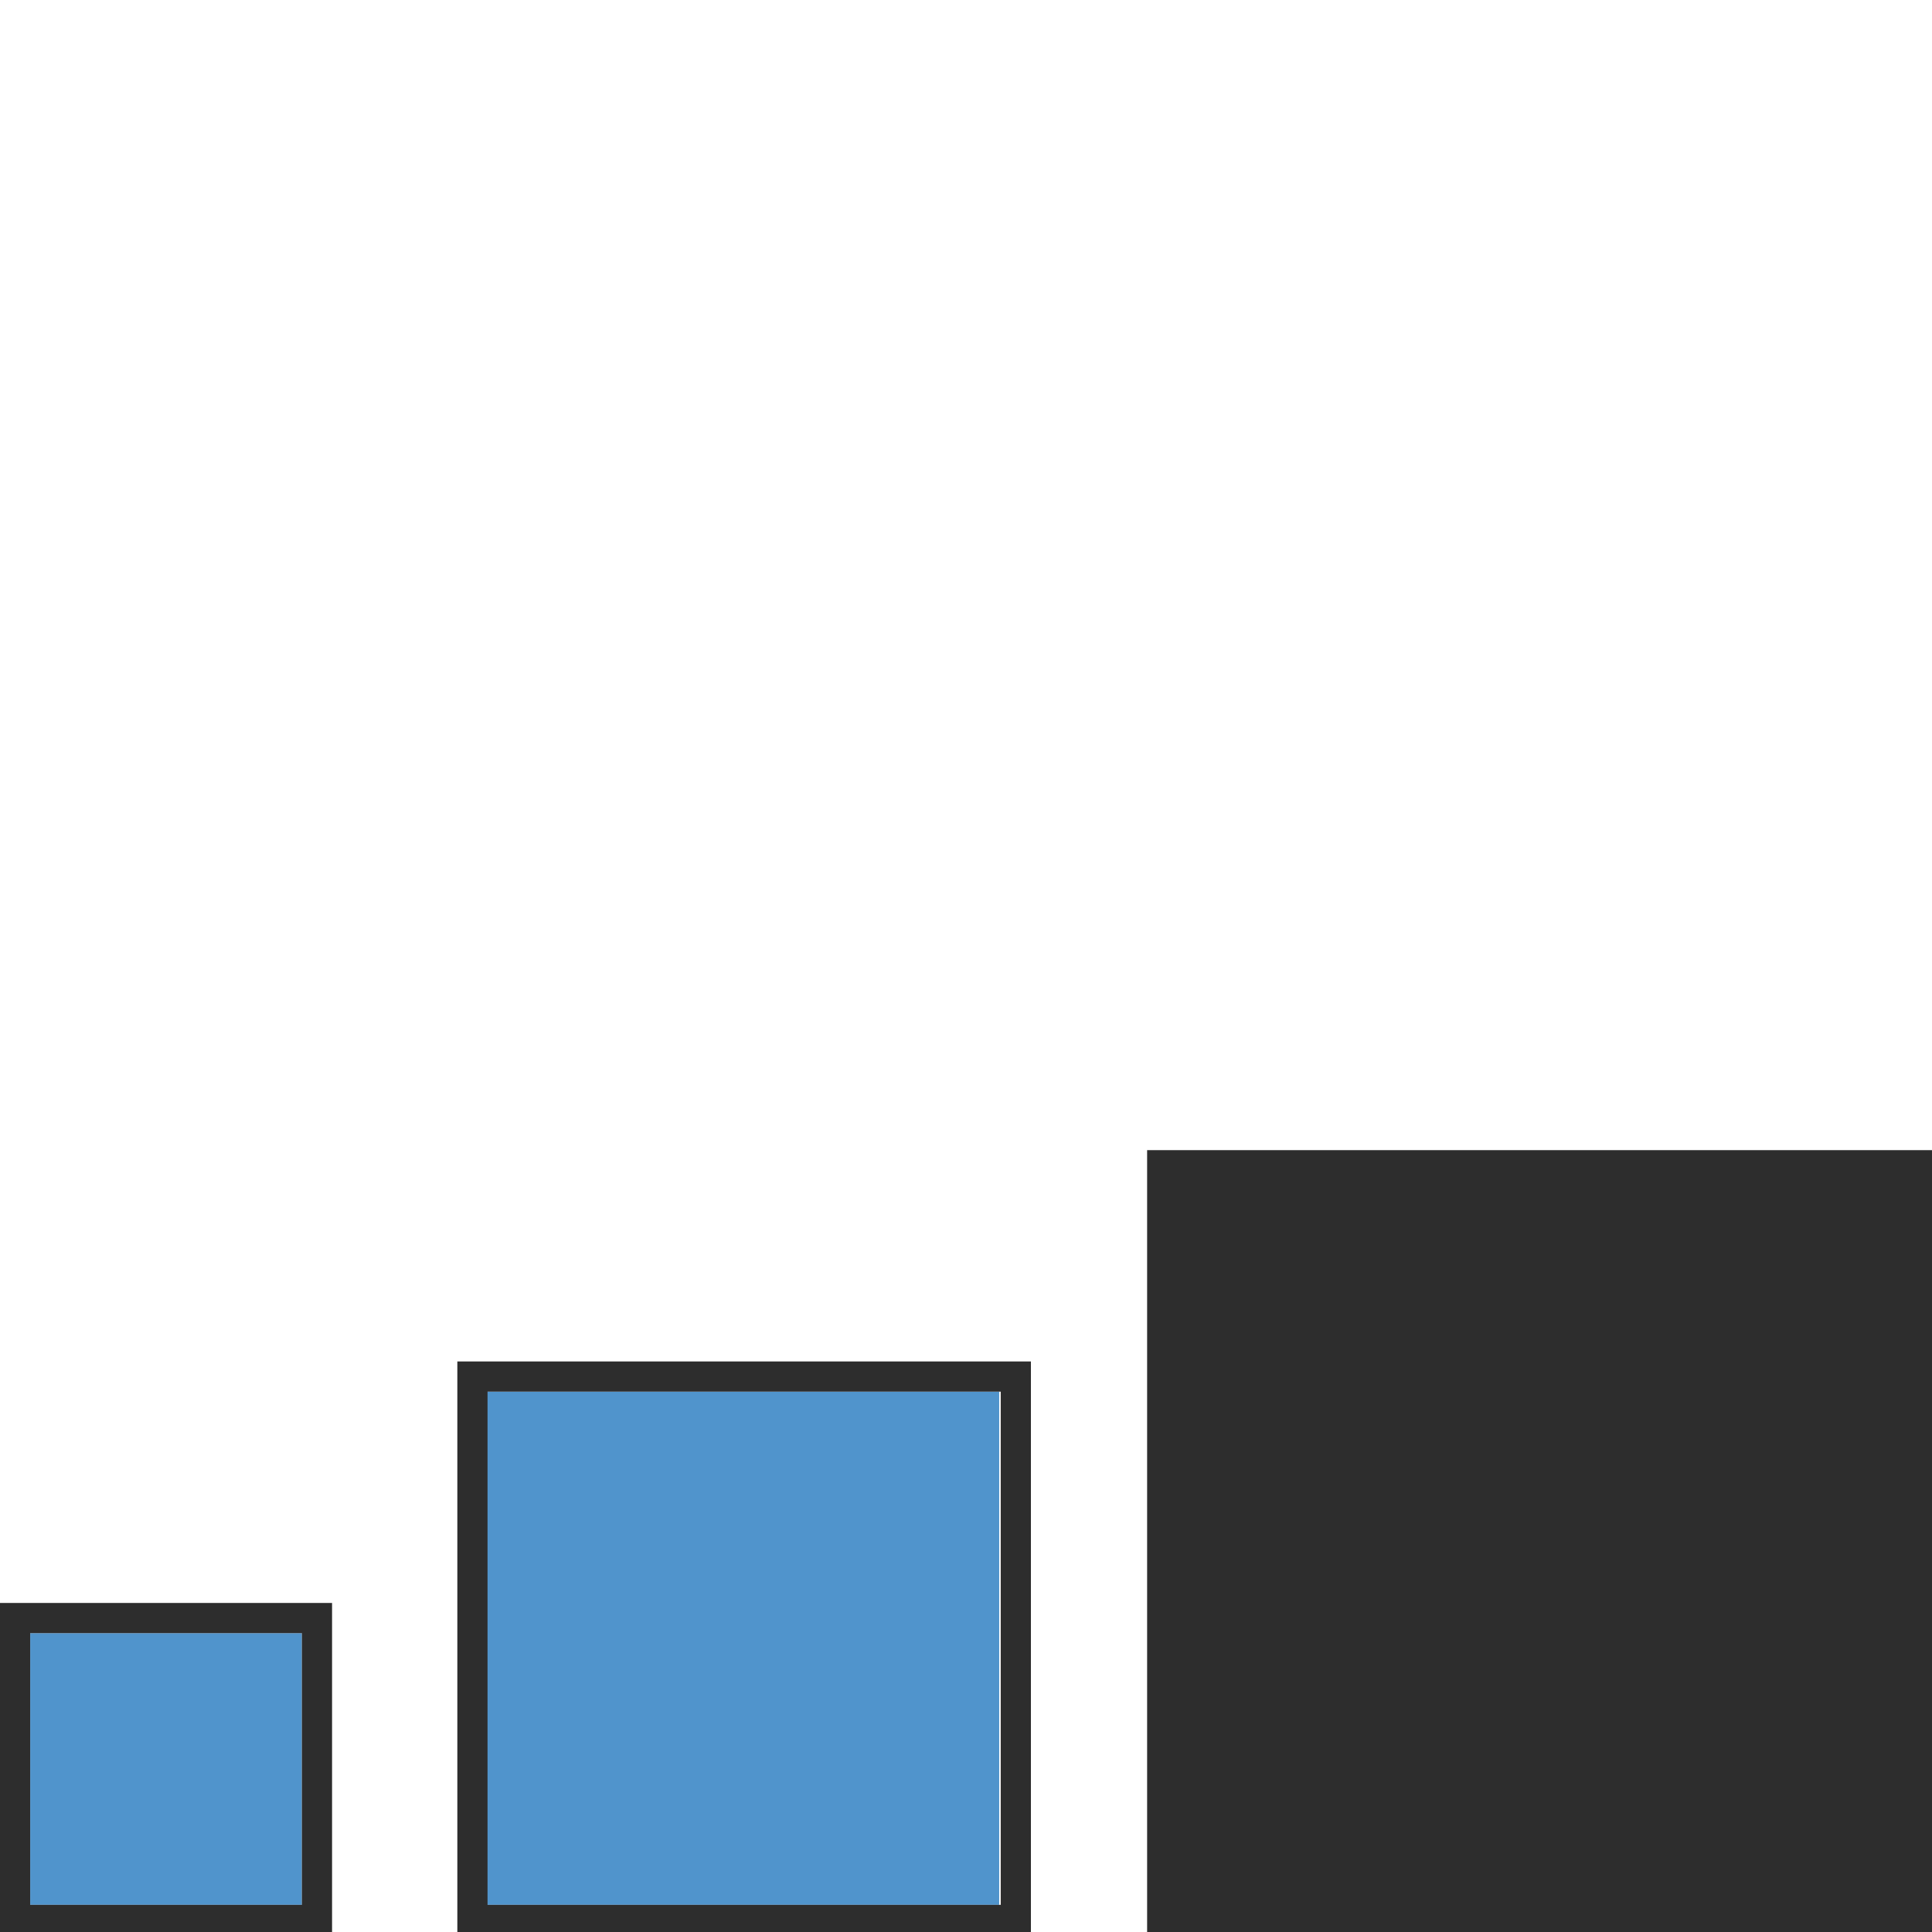 <?xml version="1.0" encoding="utf-8"?>
<!-- Generator: Adobe Illustrator 18.1.0, SVG Export Plug-In . SVG Version: 6.00 Build 0)  -->
<svg version="1.1" baseProfile="tiny" id="Layer_1" xmlns="http://www.w3.org/2000/svg" xmlns:xlink="http://www.w3.org/1999/xlink"
	 x="0px" y="0px" viewBox="0 0 128 128" xml:space="preserve">
<g>
	<rect x="2" y="108.2" fill="#5094CC" width="18" height="18"/>
	<rect x="32.2" y="92.2" fill="#5094CC" width="34" height="34"/>
	<rect x="76" y="76.2" fill="#2D2D2D" width="52" height="52"/>
	<path fill="#2D2D2D" d="M68.3,90.2h-38v38h38V90.2z M66.3,126.2h-34v-34h34V126.2z"/>
	<path fill="#2D2D2D" d="M22,106.2H0v22h22V106.2z M20,126.2H2v-18h18V126.2z"/>
</g>
</svg>
